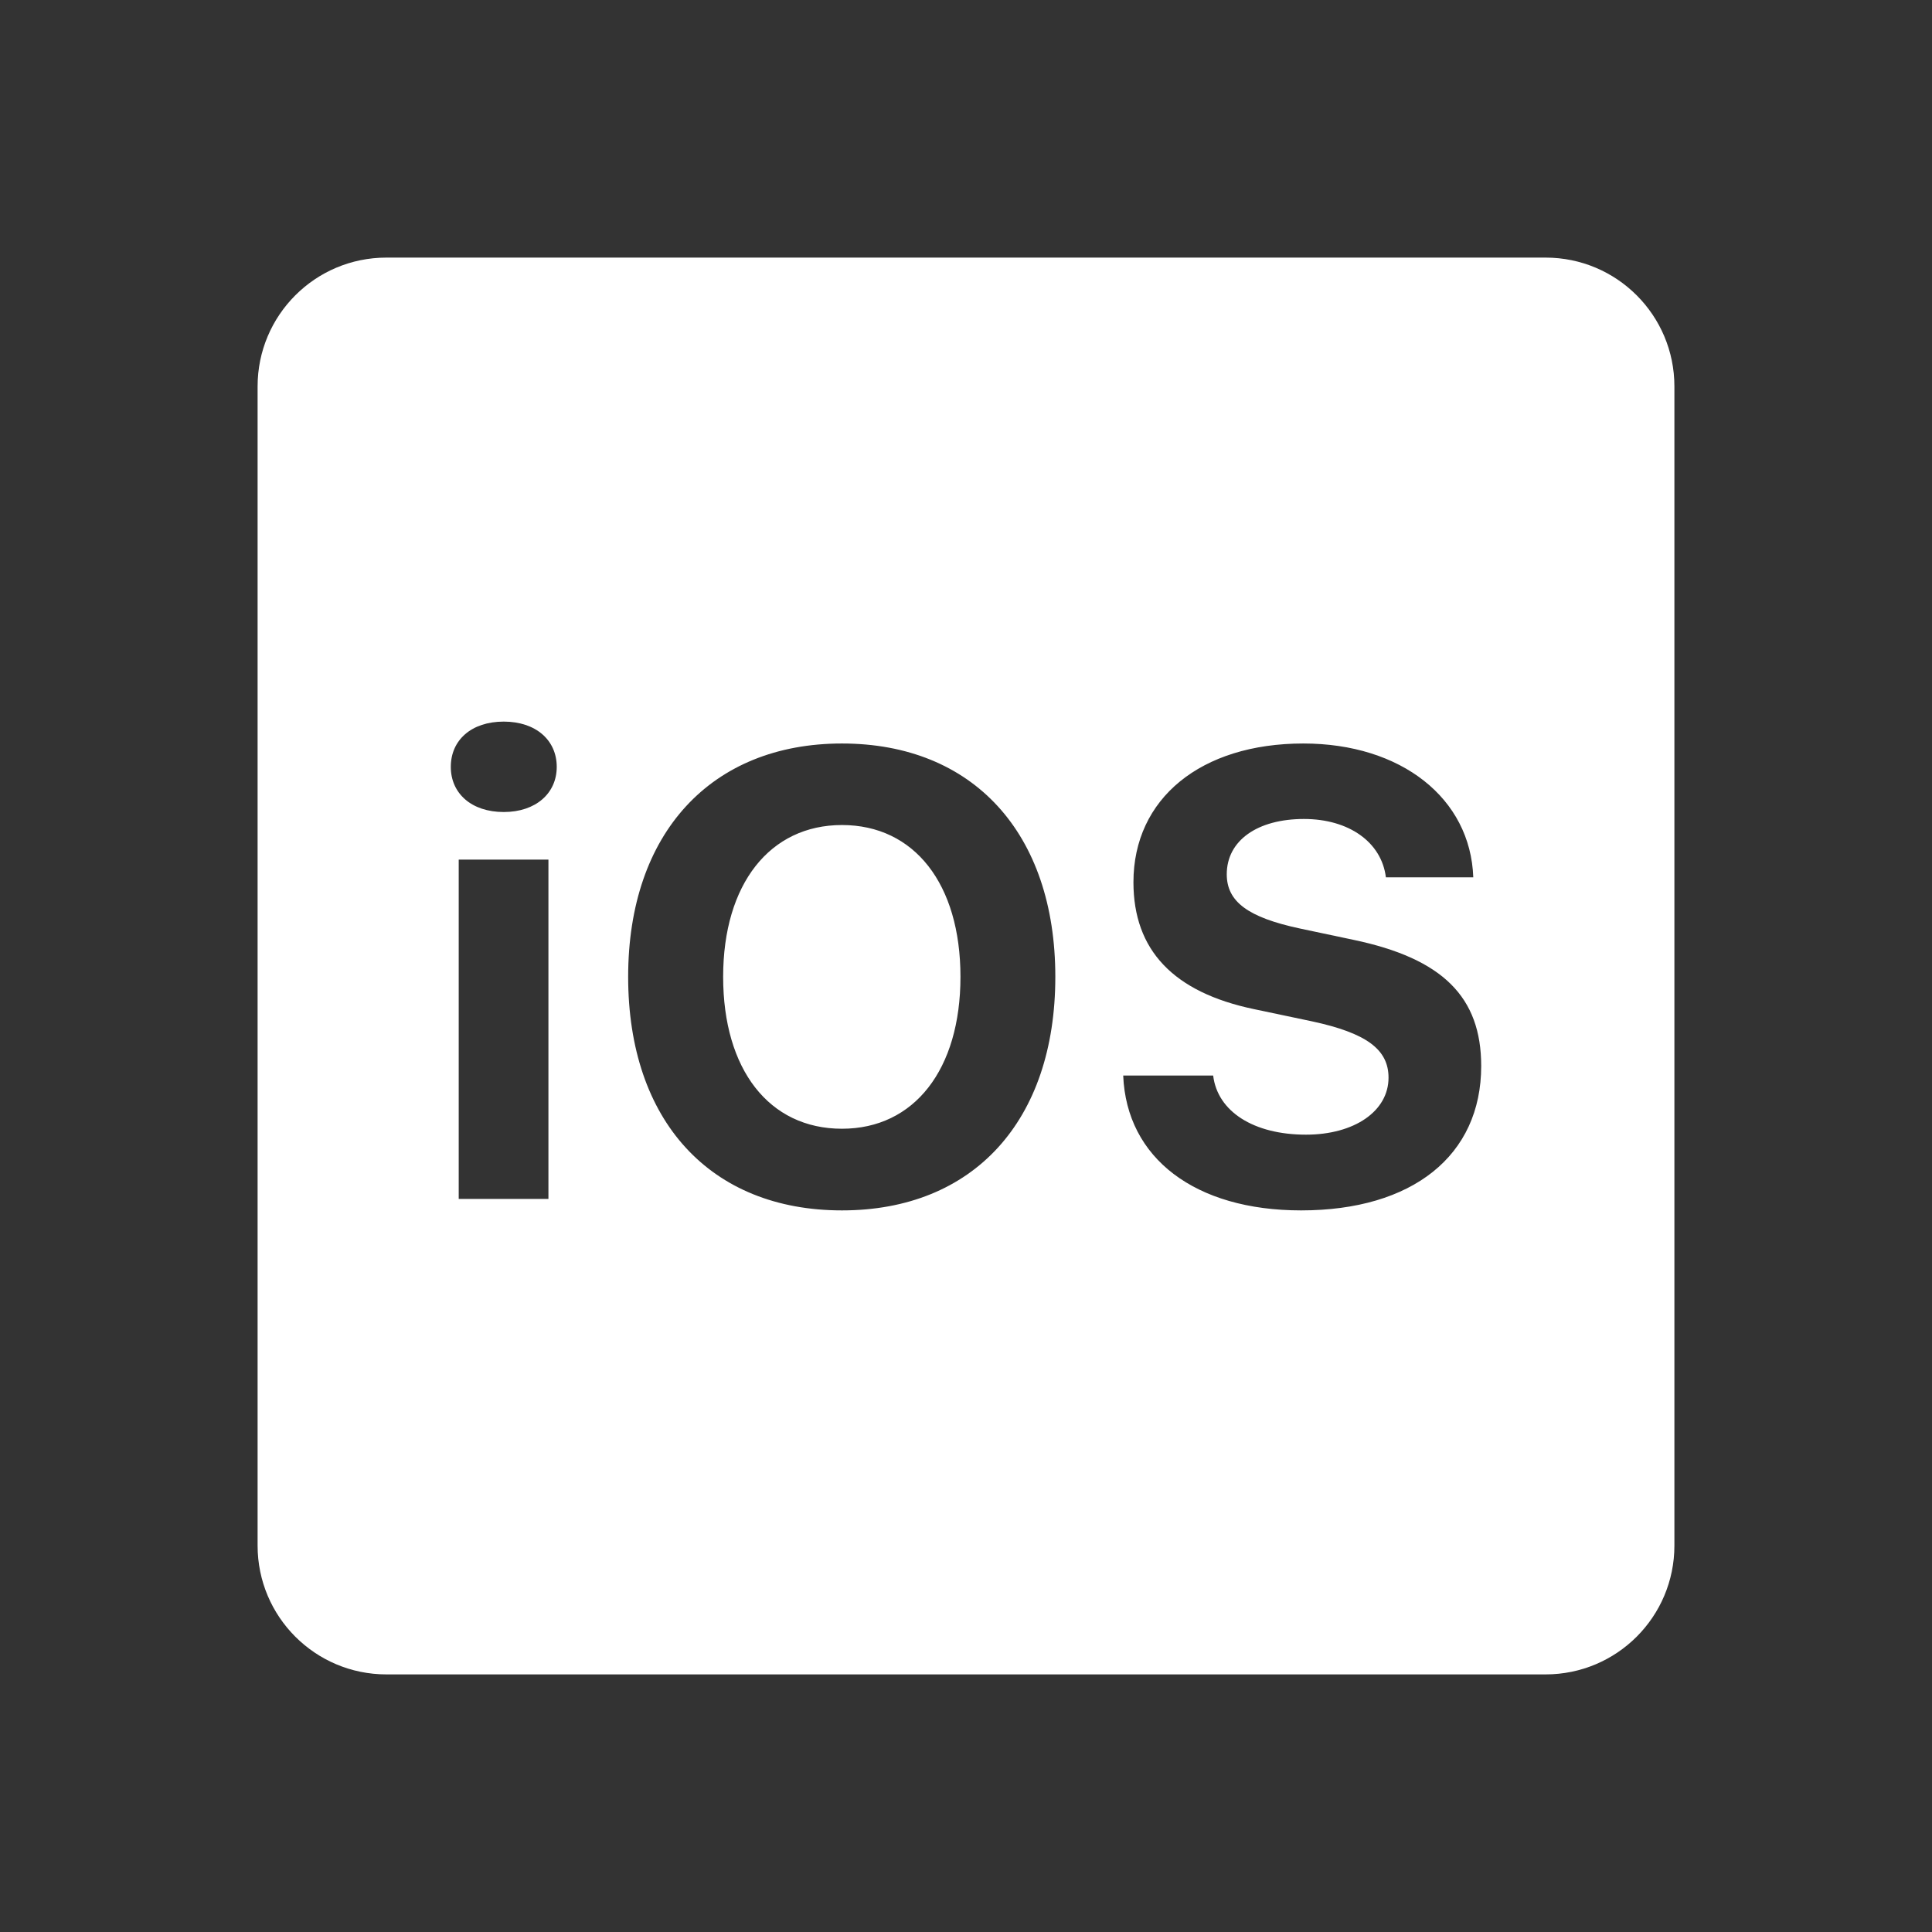 <?xml version="1.0"?><svg fill="#FFFFFF" xmlns="http://www.w3.org/2000/svg"  viewBox="0 0 30 30" width="30px" height="30px"><rect x="0" y="0" width="30" height="30" fill="#333333" stroke="none"/>    <path d="M 6 4 C 4.895 4 4 4.895 4 6 L 4 24 C 4 25.105 4.895 26 6 26 L 24 26 C 25.105 26 26 25.105 26 24 L 26 6 C 26 4.895 25.105 4 24 4 L 6 4 z M 7.822 11.205 C 8.319 11.205 8.645 11.492 8.645 11.908 C 8.645 12.319 8.319 12.609 7.822 12.609 C 7.32 12.609 7 12.319 7 11.908 C 7 11.492 7.32 11.205 7.822 11.205 z M 13.074 11.545 C 15.11 11.545 16.387 12.937 16.387 15.168 C 16.387 17.405 15.115 18.795 13.074 18.795 C 11.029 18.795 9.754 17.404 9.754 15.168 C 9.754 12.932 11.048 11.545 13.074 11.545 z M 20.238 11.545 C 21.758 11.545 22.834 12.395 22.877 13.623 L 21.52 13.623 C 21.453 13.078 20.946 12.717 20.248 12.717 C 19.526 12.717 19.049 13.051 19.049 13.576 C 19.049 14.001 19.379 14.246 20.186 14.418 L 21.018 14.594 C 22.404 14.885 23 15.483 23 16.553 C 23 17.944 21.933 18.795 20.203 18.795 C 18.559 18.795 17.493 17.986 17.441 16.701 L 18.838 16.701 C 18.905 17.26 19.467 17.619 20.279 17.619 C 21.029 17.619 21.561 17.255 21.561 16.734 C 21.561 16.294 21.217 16.041 20.371 15.859 L 19.473 15.67 C 18.216 15.407 17.6 14.75 17.6 13.699 C 17.6 12.399 18.647 11.545 20.238 11.545 z M 13.074 12.811 C 11.956 12.811 11.229 13.725 11.229 15.168 C 11.229 16.606 11.941 17.527 13.074 17.527 C 14.197 17.527 14.914 16.607 14.914 15.168 C 14.914 13.725 14.197 12.811 13.074 12.811 z M 7.123 13.348 L 8.516 13.348 L 8.516 18.617 L 7.123 18.617 L 7.123 13.348 z"/></svg>